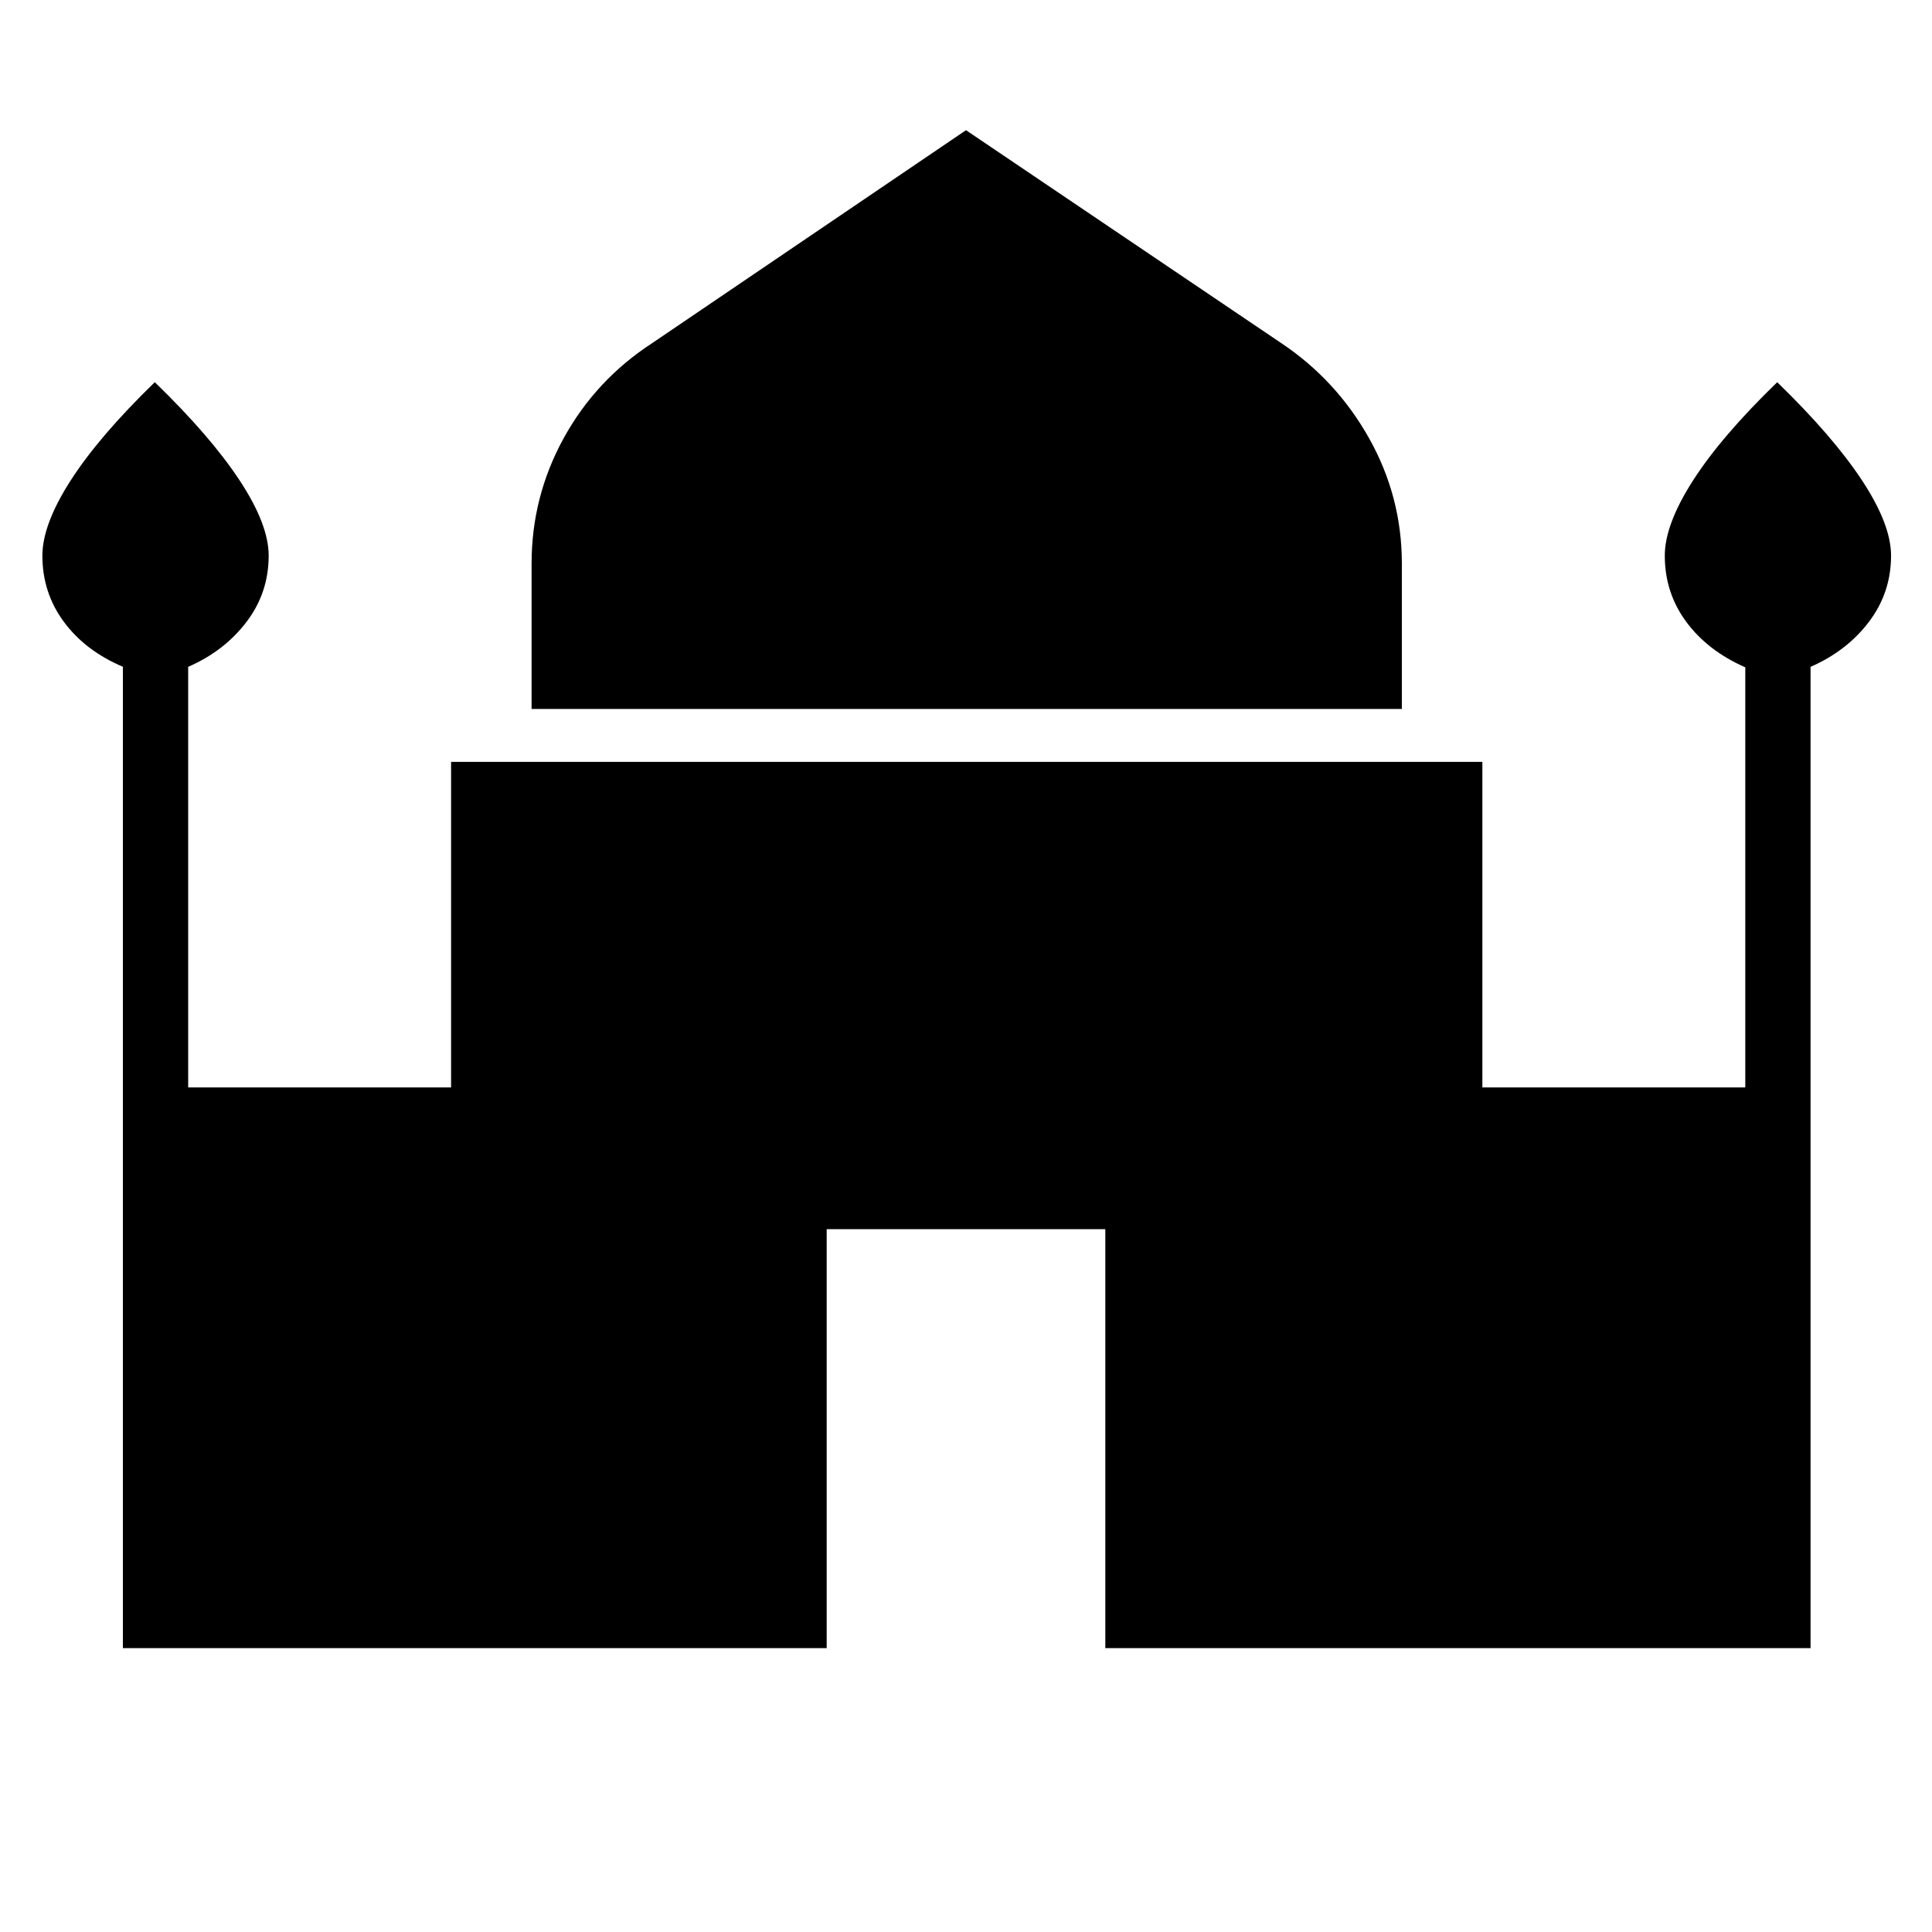 <svg xmlns="http://www.w3.org/2000/svg" height="40" viewBox="0 -960 960 960" width="40"><path d="M264.14-607.71v-72.19q0-33.36 15.96-62.39 15.95-29.03 44.17-47.35L480-895.31l156.45 105.67q27.5 18.32 43.81 47.35 16.32 29.03 16.32 62.39v72.19H264.14ZM61.06-141.06v-487.62q-18.71-7.95-29.36-22.38-10.64-14.43-10.64-32.84 0-15.51 14.1-37.44t41.76-48.75q27.67 26.82 42.12 48.75 14.46 21.93 14.46 37.44 0 18.41-11 32.9-11 14.49-29 22.35v209h130.64v-161.77h512.44v161.77h130.64v-208.76q-18.72-8.22-29.36-22.65-10.64-14.43-10.64-32.84 0-15.51 14.09-37.44 14.1-21.93 41.77-48.75 27.66 26.82 42.12 48.75 14.45 21.93 14.45 37.44 0 18.41-11 32.9-11 14.49-29 22.35v487.59H549.23v-208.17H410.77v208.17H61.06Z"/></svg>